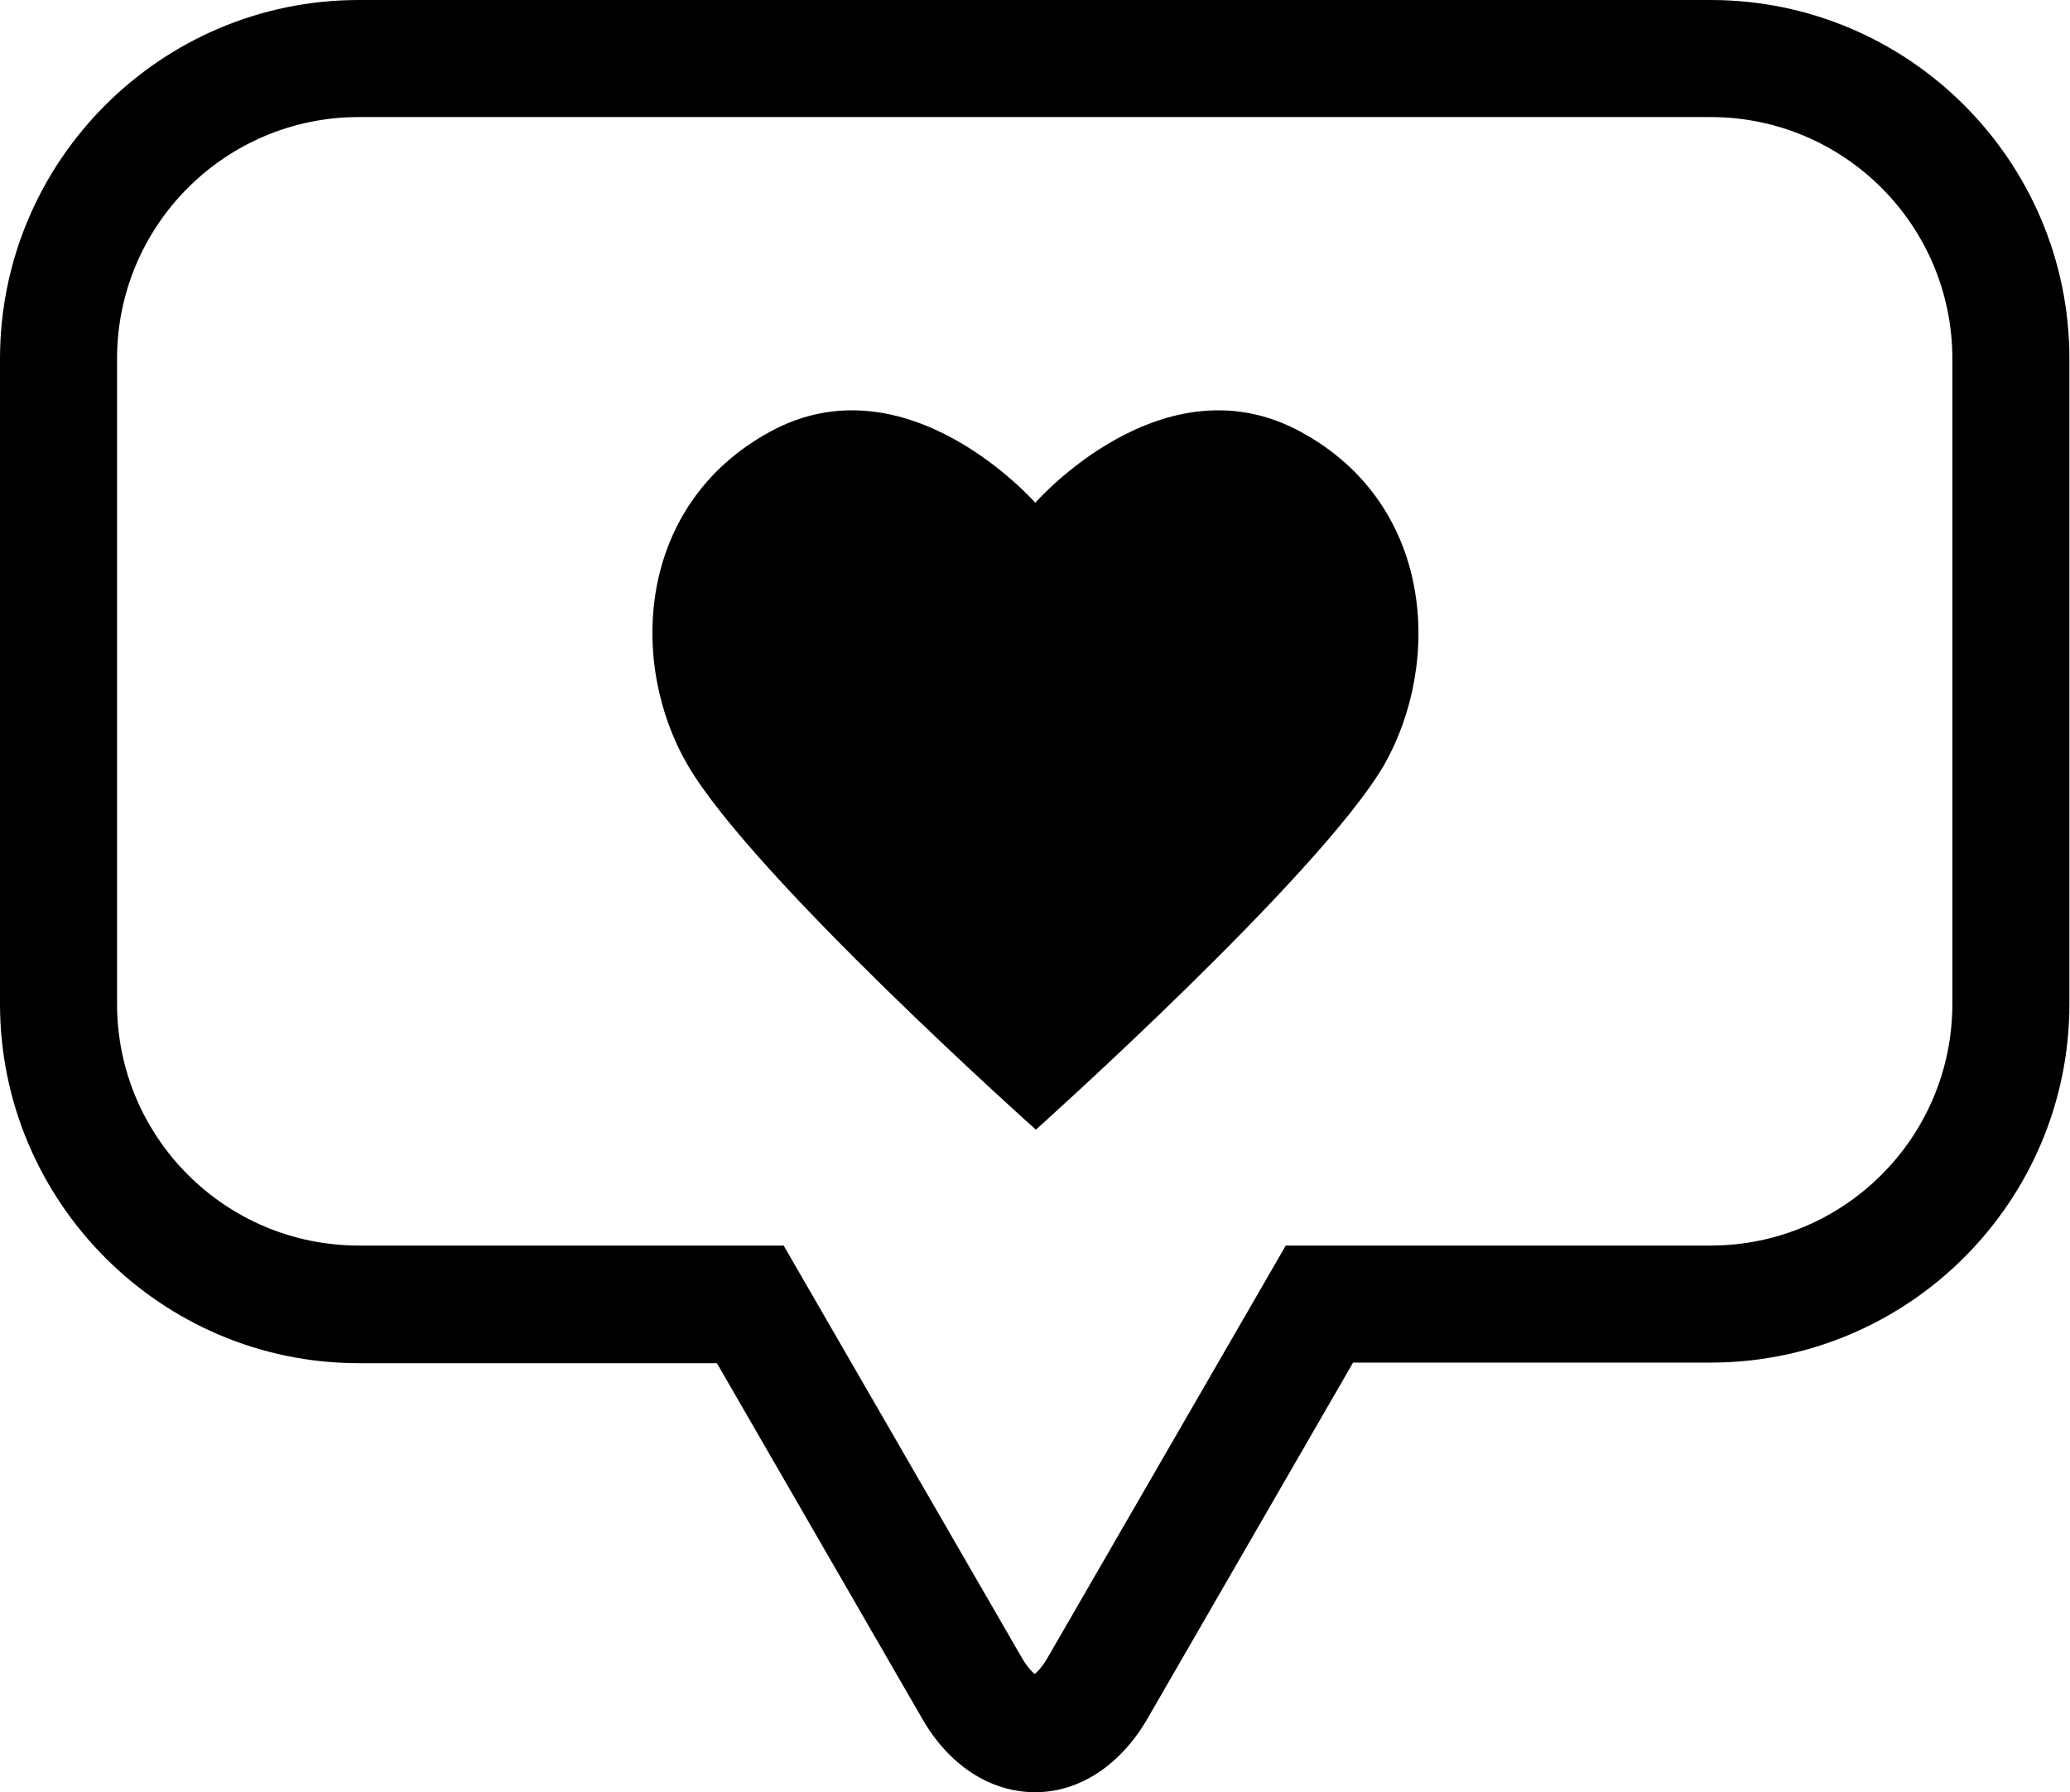 <?xml version="1.0" encoding="utf-8"?>
<!-- Generator: Adobe Illustrator 23.0.0, SVG Export Plug-In . SVG Version: 6.00 Build 0)  -->
<svg version="1.1" id="OBJECTS" xmlns="http://www.w3.org/2000/svg" xmlns:xlink="http://www.w3.org/1999/xlink" x="0px" y="0px"
	 viewBox="0 0 35.37 30.62" style="enable-background:new 0 0 35.37 30.62;" xml:space="preserve" fill="black">
<path class="st0" d="M17.69,30.62c-0.77,0-1.48-0.46-1.94-1.27l-3.5-6.06H6.13C2.75,23.29,0,20.53,0,17.15V6.13
	C0,2.75,2.75,0,6.13,0h23.1c3.38,0,6.13,2.75,6.13,6.13v11.02c0,3.38-2.75,6.13-6.13,6.13h-6.11l-3.5,6.06
	C19.16,30.15,18.45,30.62,17.69,30.62z M6.13,2C3.85,2,2,3.85,2,6.13v11.02c0,2.28,1.85,4.13,4.13,4.13h7.26l4.08,7.06
	c0.09,0.15,0.17,0.23,0.21,0.26c0.04-0.03,0.12-0.11,0.21-0.26l4.08-7.06h7.26c2.28,0,4.13-1.85,4.13-4.13V6.13
	c0-2.28-1.85-4.13-4.13-4.13H6.13z"/>
<g>
	<path class="st0" d="M22.23,7.38c-2.36-1.29-4.54,1.21-4.54,1.21s-2.19-2.5-4.54-1.21c-2.28,1.25-2.41,3.96-1.4,5.69
		c1.11,1.91,5.95,6.23,5.95,6.23s4.84-4.33,5.95-6.23C24.64,11.33,24.51,8.62,22.23,7.38z"/>
</g>
</svg>
